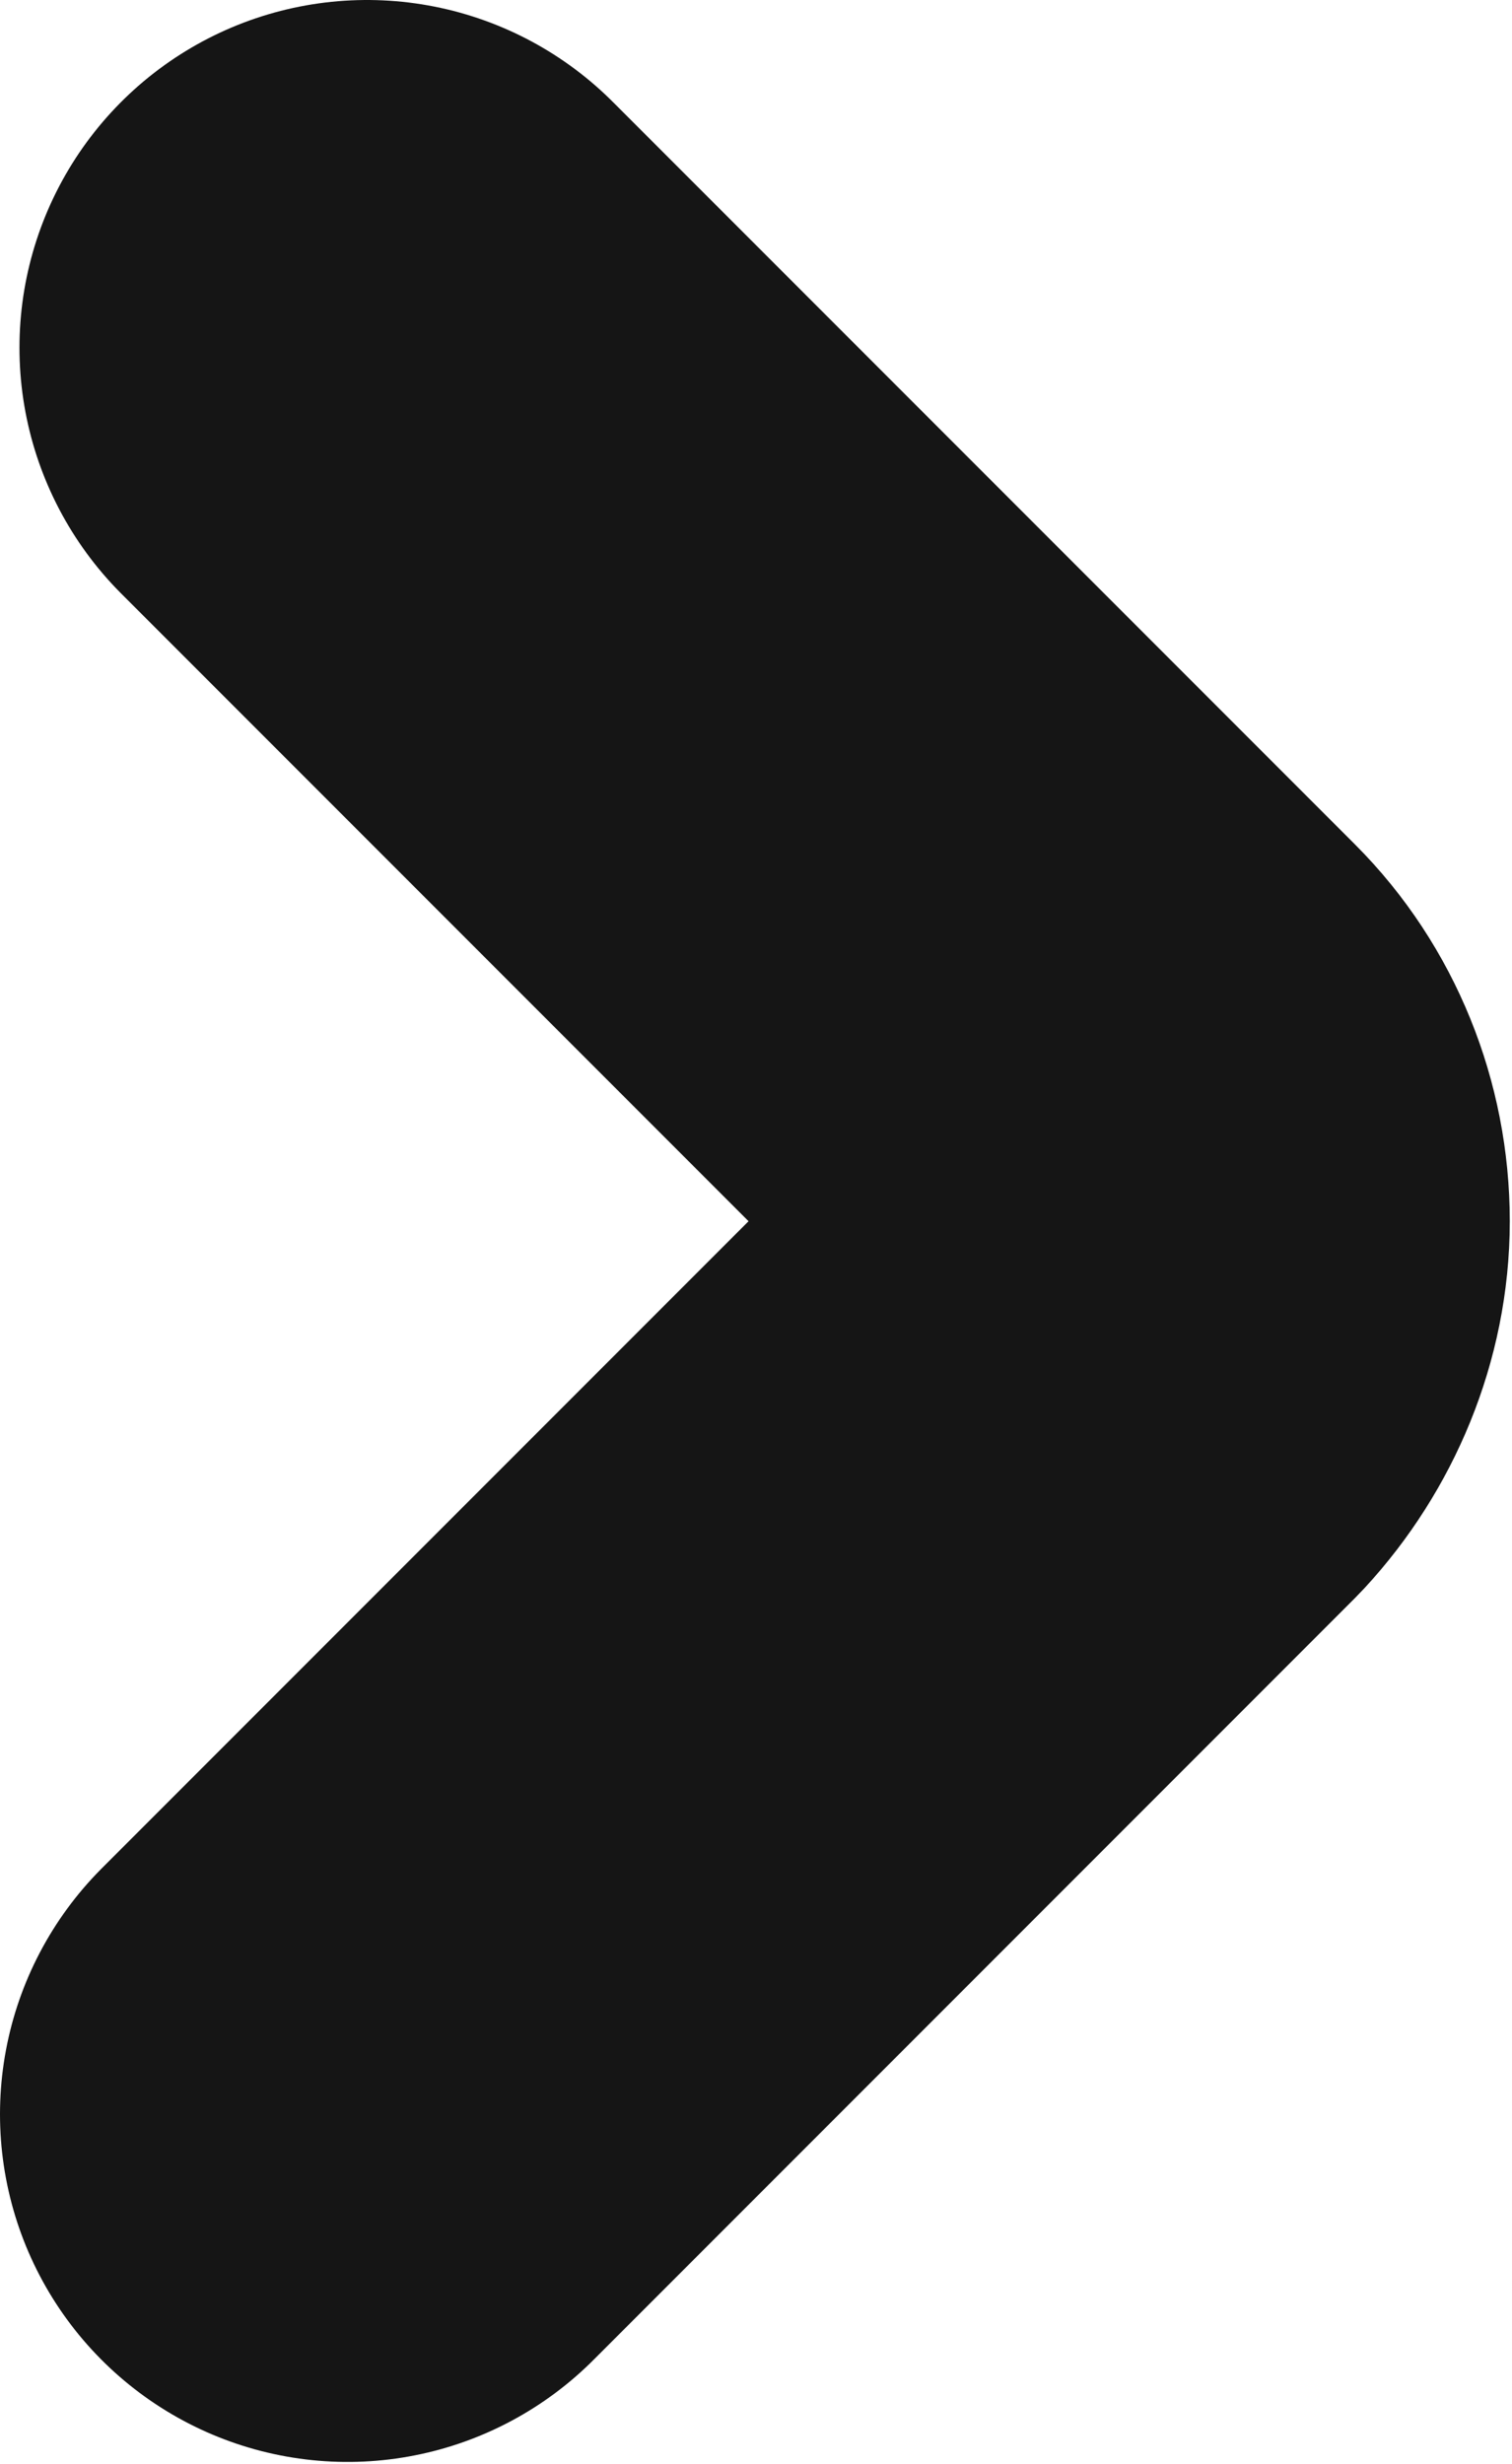 <svg width="5.438" height="8.857" viewBox="0 0 5.438 8.857" fill="none" xmlns="http://www.w3.org/2000/svg" xmlns:xlink="http://www.w3.org/1999/xlink">
	<desc>
			Created with Pixso.
	</desc>
	<defs/>
	<path id="Vector" d="M1.25 7.6L3.99 4.86C4.11 4.73 4.18 4.56 4.18 4.39C4.18 4.21 4.11 4.04 3.99 3.92L1.32 1.25" stroke="#151515" stroke-opacity="1" stroke-width="2.5" stroke-linejoin="bevel" stroke-linecap="round"/>
</svg>
